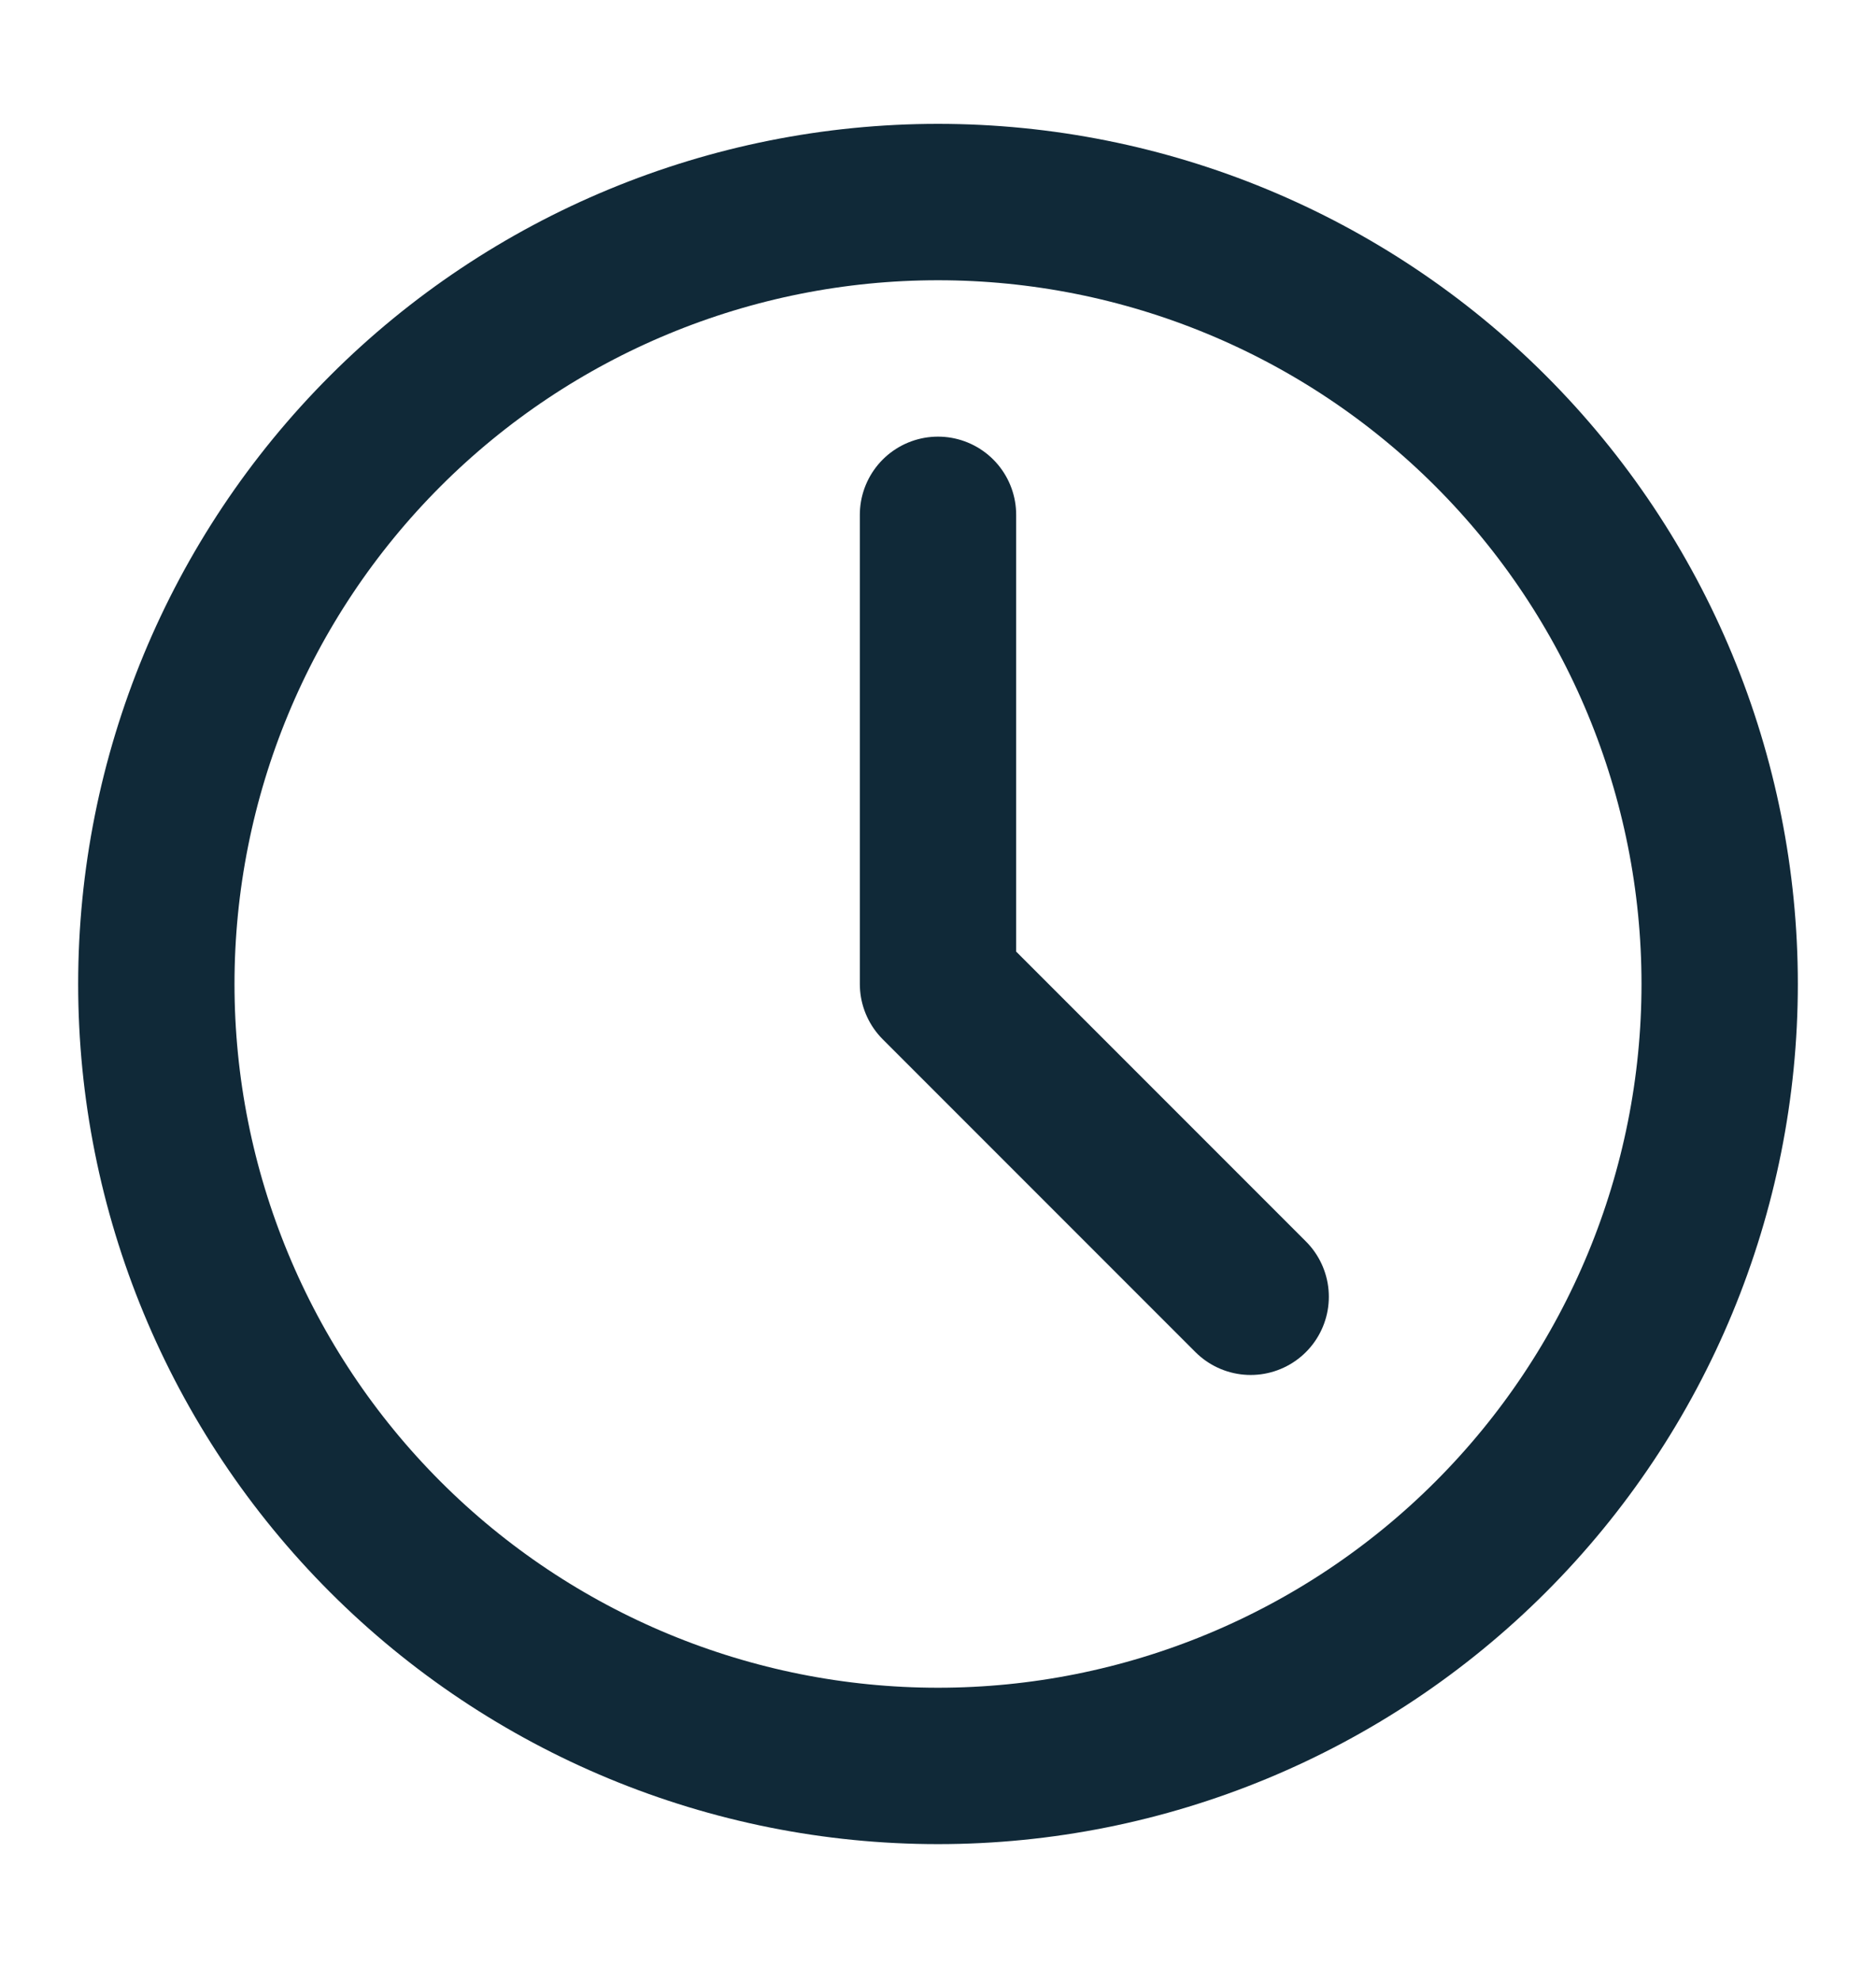 <svg width="18" height="19" viewBox="0 0 18 19" fill="none" xmlns="http://www.w3.org/2000/svg">
<path d="M9 4.938V9.438L12 12.438M9 1.938C7.011 1.938 5.103 2.728 3.697 4.134C2.29 5.541 1.5 7.448 1.5 9.438C1.5 11.427 2.29 13.334 3.697 14.741C5.103 16.147 7.011 16.938 9 16.938C10.989 16.938 12.897 16.147 14.303 14.741C15.71 13.334 16.5 11.427 16.5 9.438C16.5 7.448 15.71 5.541 14.303 4.134C12.897 2.728 10.989 1.938 9 1.938Z" stroke="#102938" stroke-width="1.5" stroke-linecap="round" stroke-linejoin="round"/>
</svg>
